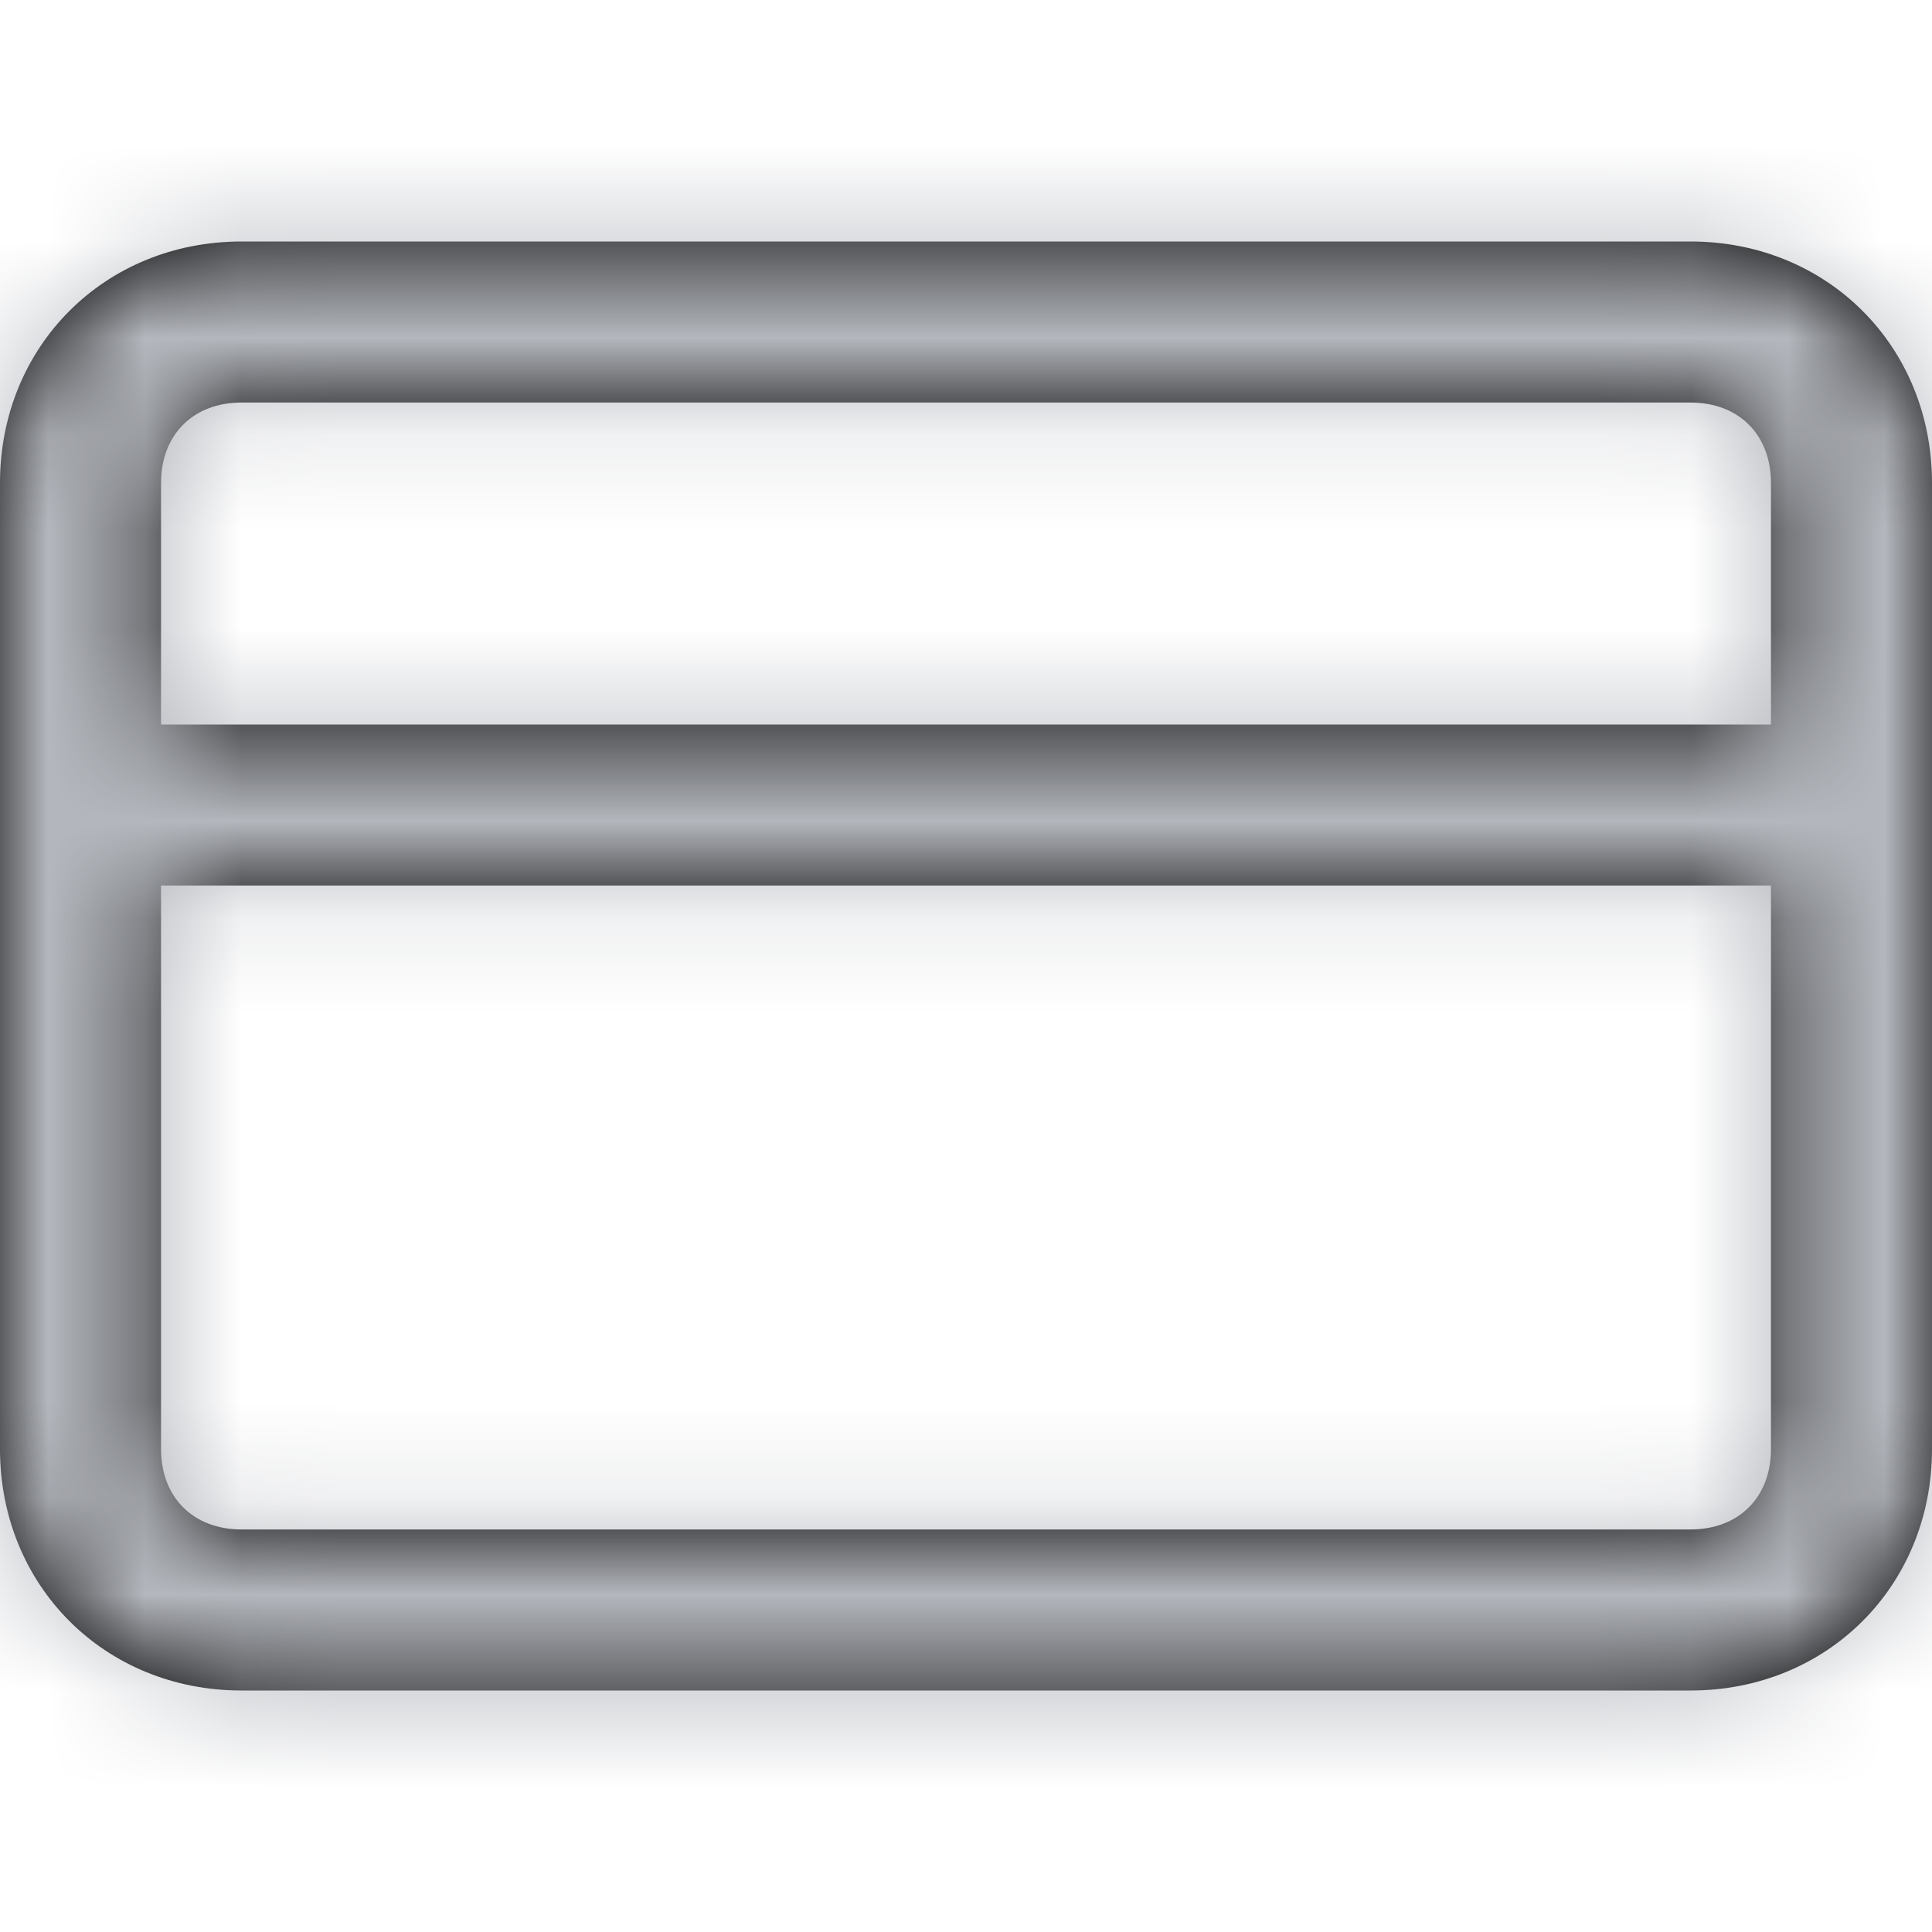<svg width="20" height="20" viewBox="0 0 20 20" fill="none" xmlns="http://www.w3.org/2000/svg">
<path fill-rule="evenodd" clip-rule="evenodd" d="M17.5 2.5H2.5C1.083 2.5 0 3.583 0 5V15C0 16.417 1.083 17.5 2.5 17.5H17.5C18.917 17.5 20 16.417 20 15V5C20 3.583 18.917 2.5 17.5 2.5ZM2.5 4.167H17.5C18 4.167 18.333 4.5 18.333 5V7.5H1.667V5C1.667 4.5 2 4.167 2.5 4.167ZM2.5 15.833H17.5C18 15.833 18.333 15.5 18.333 15V9.167H1.667V15C1.667 15.5 2 15.833 2.5 15.833Z" fill="black"/>
<mask id="mask0" mask-type="alpha" maskUnits="userSpaceOnUse" x="0" y="2" width="20" height="16">
<path fill-rule="evenodd" clip-rule="evenodd" d="M17.5 2.5H2.5C1.083 2.5 0 3.583 0 5V15C0 16.417 1.083 17.5 2.5 17.5H17.5C18.917 17.5 20 16.417 20 15V5C20 3.583 18.917 2.5 17.5 2.5ZM2.5 4.167H17.5C18 4.167 18.333 4.5 18.333 5V7.5H1.667V5C1.667 4.5 2 4.167 2.5 4.167ZM2.5 15.833H17.5C18 15.833 18.333 15.5 18.333 15V9.167H1.667V15C1.667 15.5 2 15.833 2.5 15.833Z" fill="white"/>
</mask>
<g mask="url(#mask0)">
<rect width="20" height="20" fill="#B4B7BD"/>
</g>
</svg>
